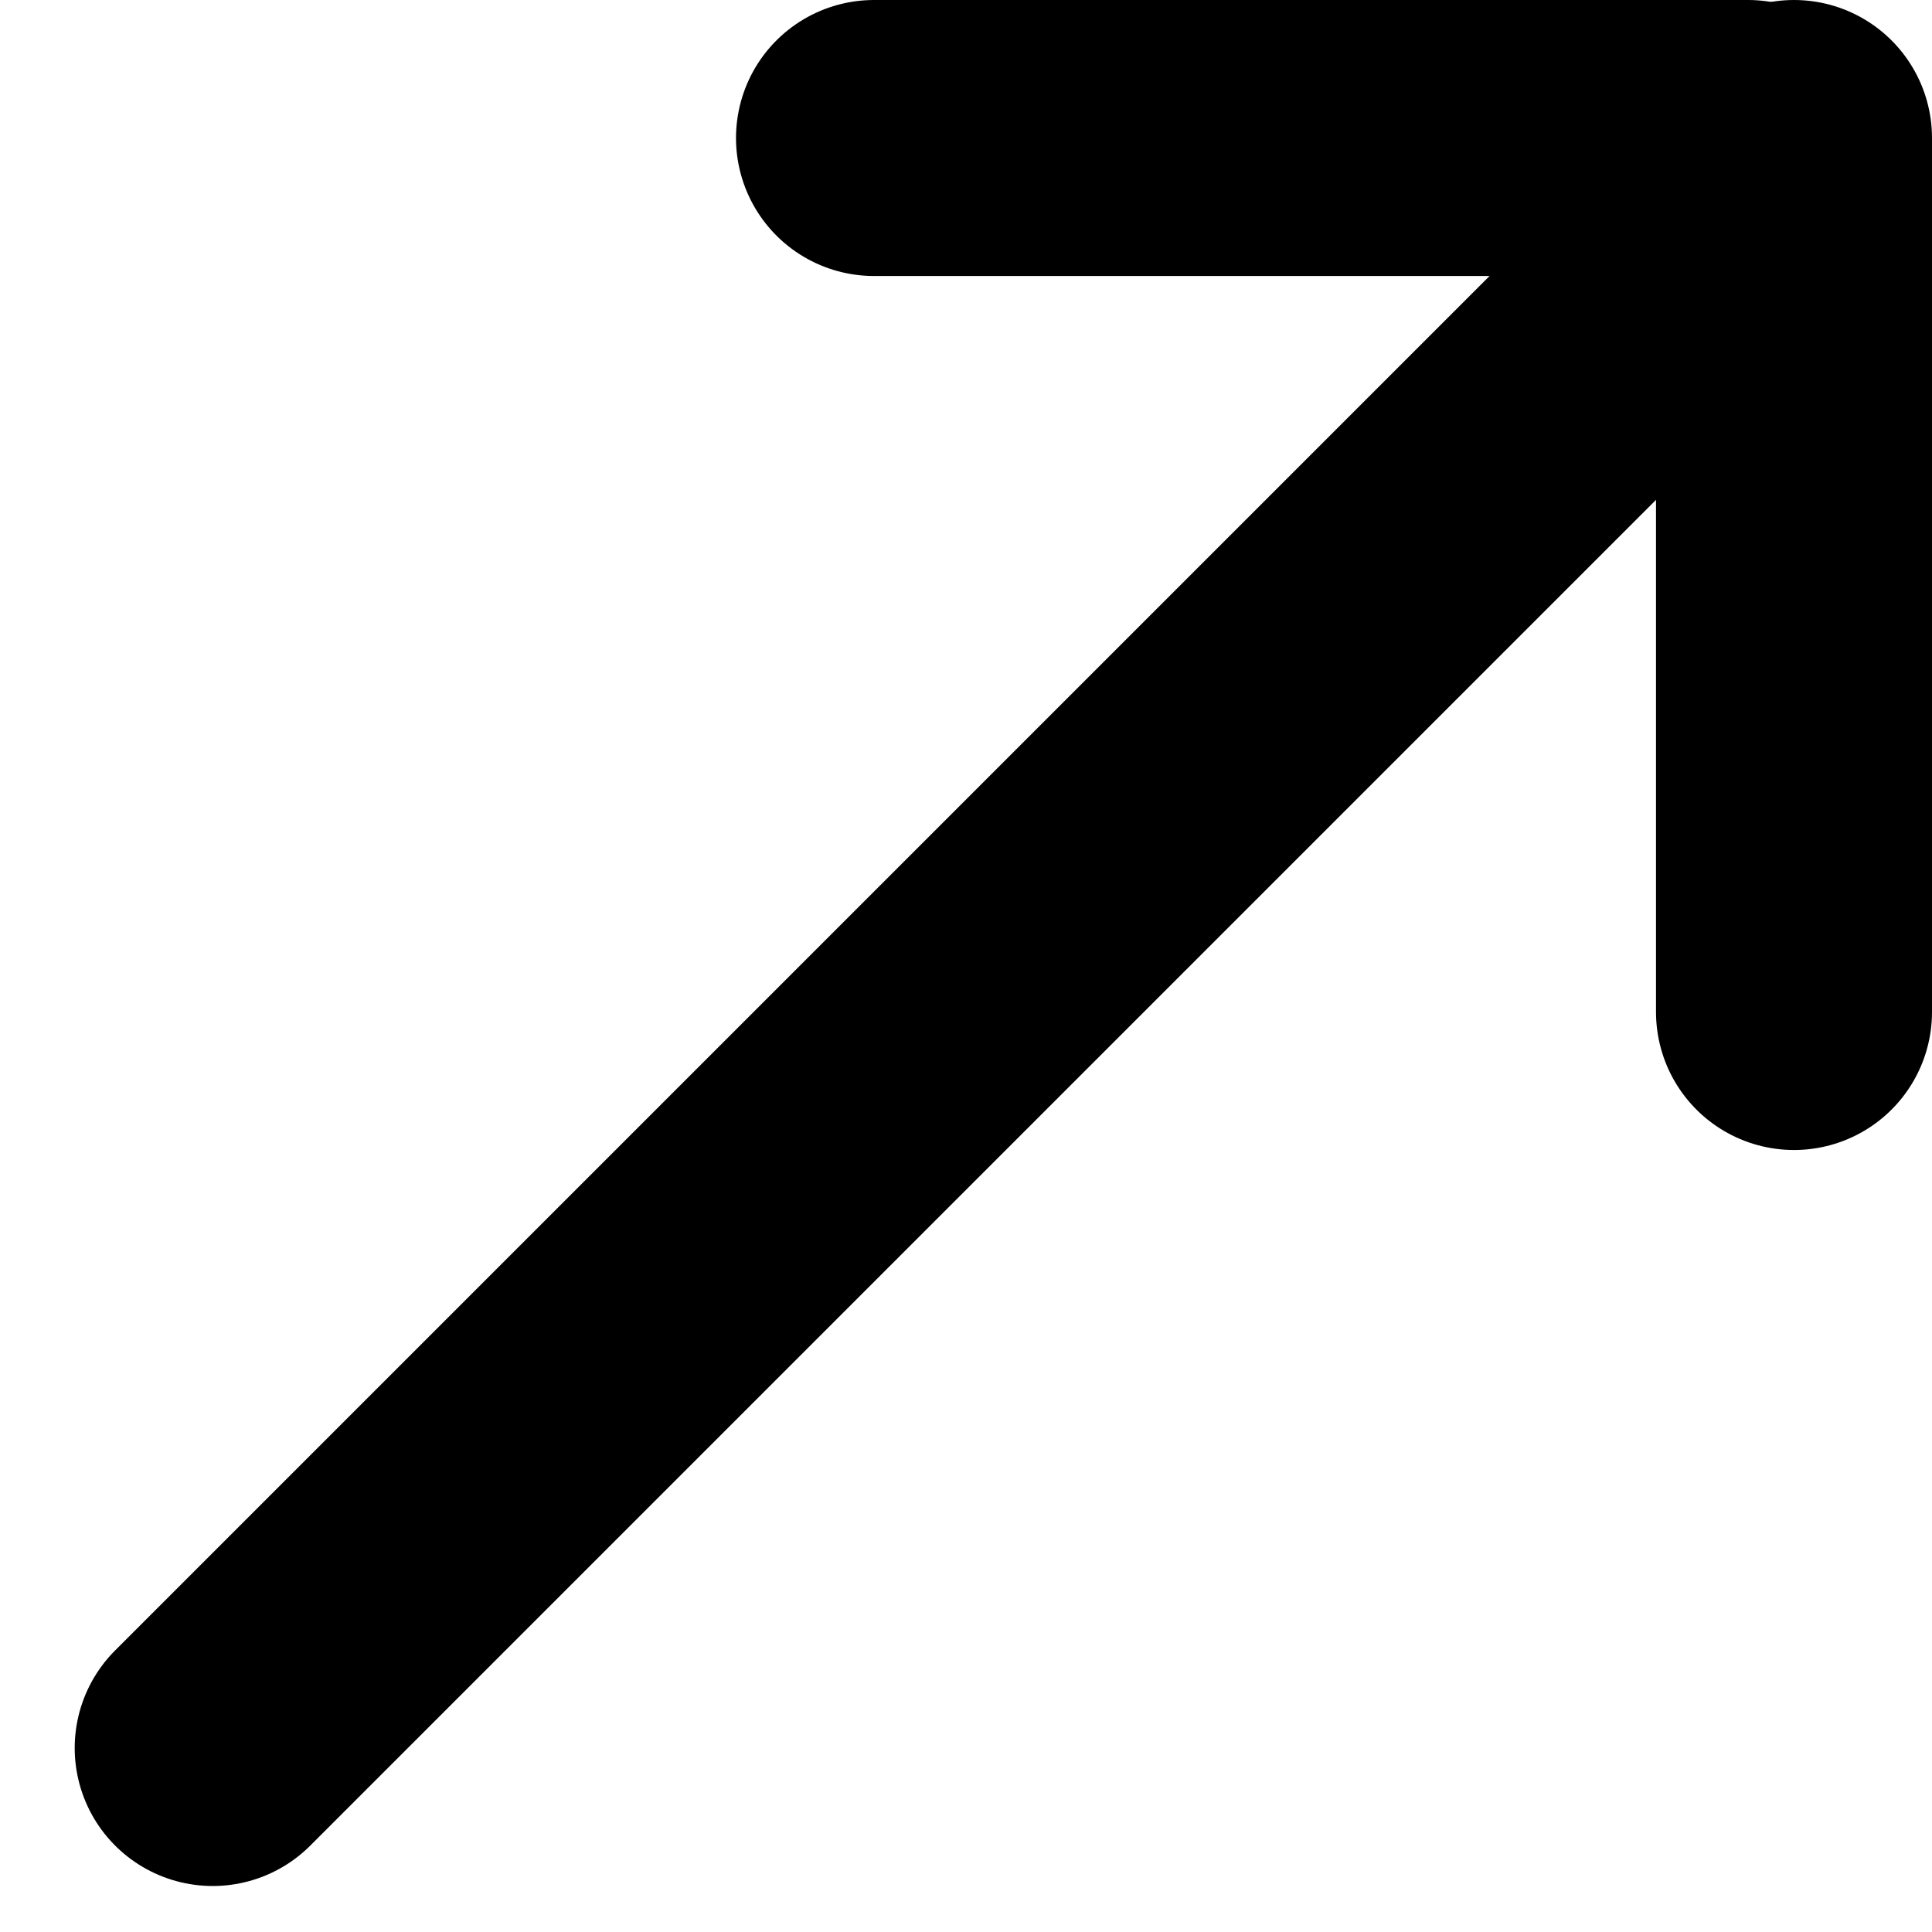 <svg width="21" height="21" viewBox="0 0 21 21" fill="none" xmlns="http://www.w3.org/2000/svg">
<path d="M9.5 1.5H19" stroke="black" stroke-width="3" stroke-linecap="round"/>
<path d="M19.5 1.5L19.5 11" stroke="black" stroke-width="3" stroke-linecap="round"/>
<path d="M2.312 19L18.312 3" stroke="black" stroke-width="3" stroke-linecap="round"/>
</svg>
